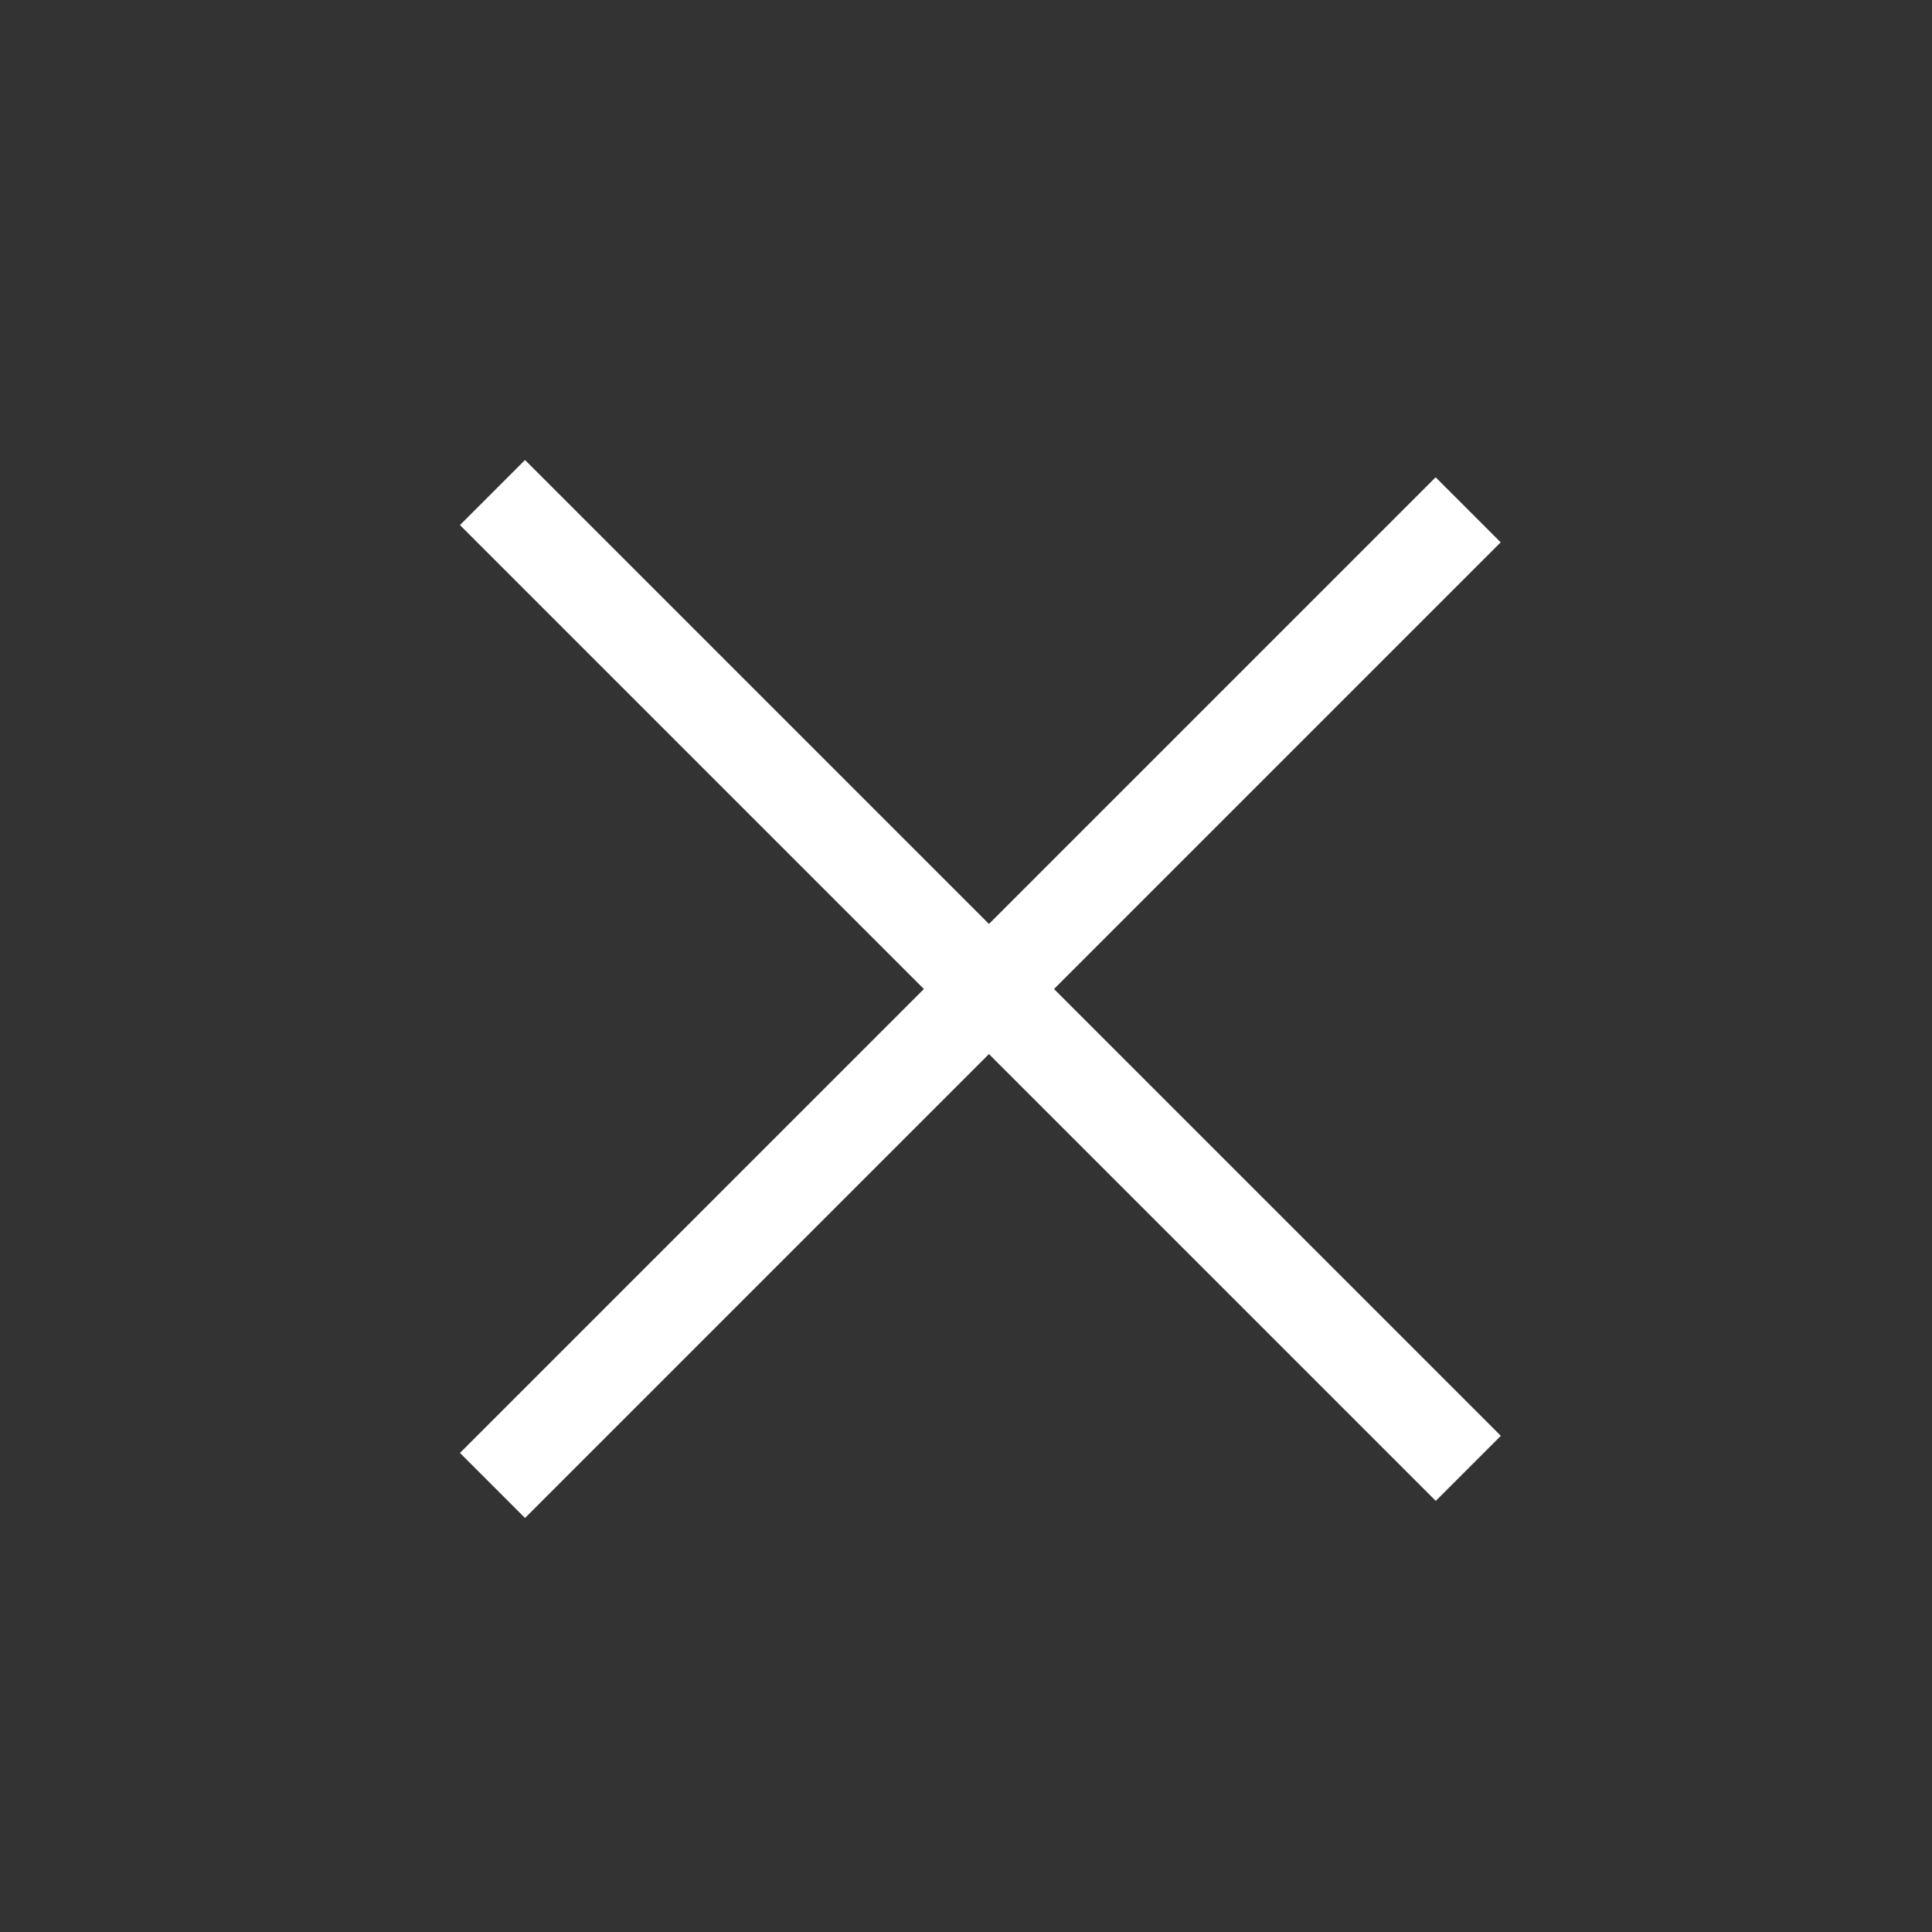<svg width="80" height="80" viewBox="0 0 80 80" fill="none" xmlns="http://www.w3.org/2000/svg">
<rect x="0" y="0" width="80" height="80" fill="#333333" stroke="none"/>
<rect width="57.143" height="3.81" transform="matrix(0.707 -0.707 -0.707 -0.707 21.74 62.857)" fill="white"/>
<rect x="21.74" y="19.048" width="57.143" height="3.81" transform="rotate(45 21.74 19.048)" fill="white"/>
</svg>
